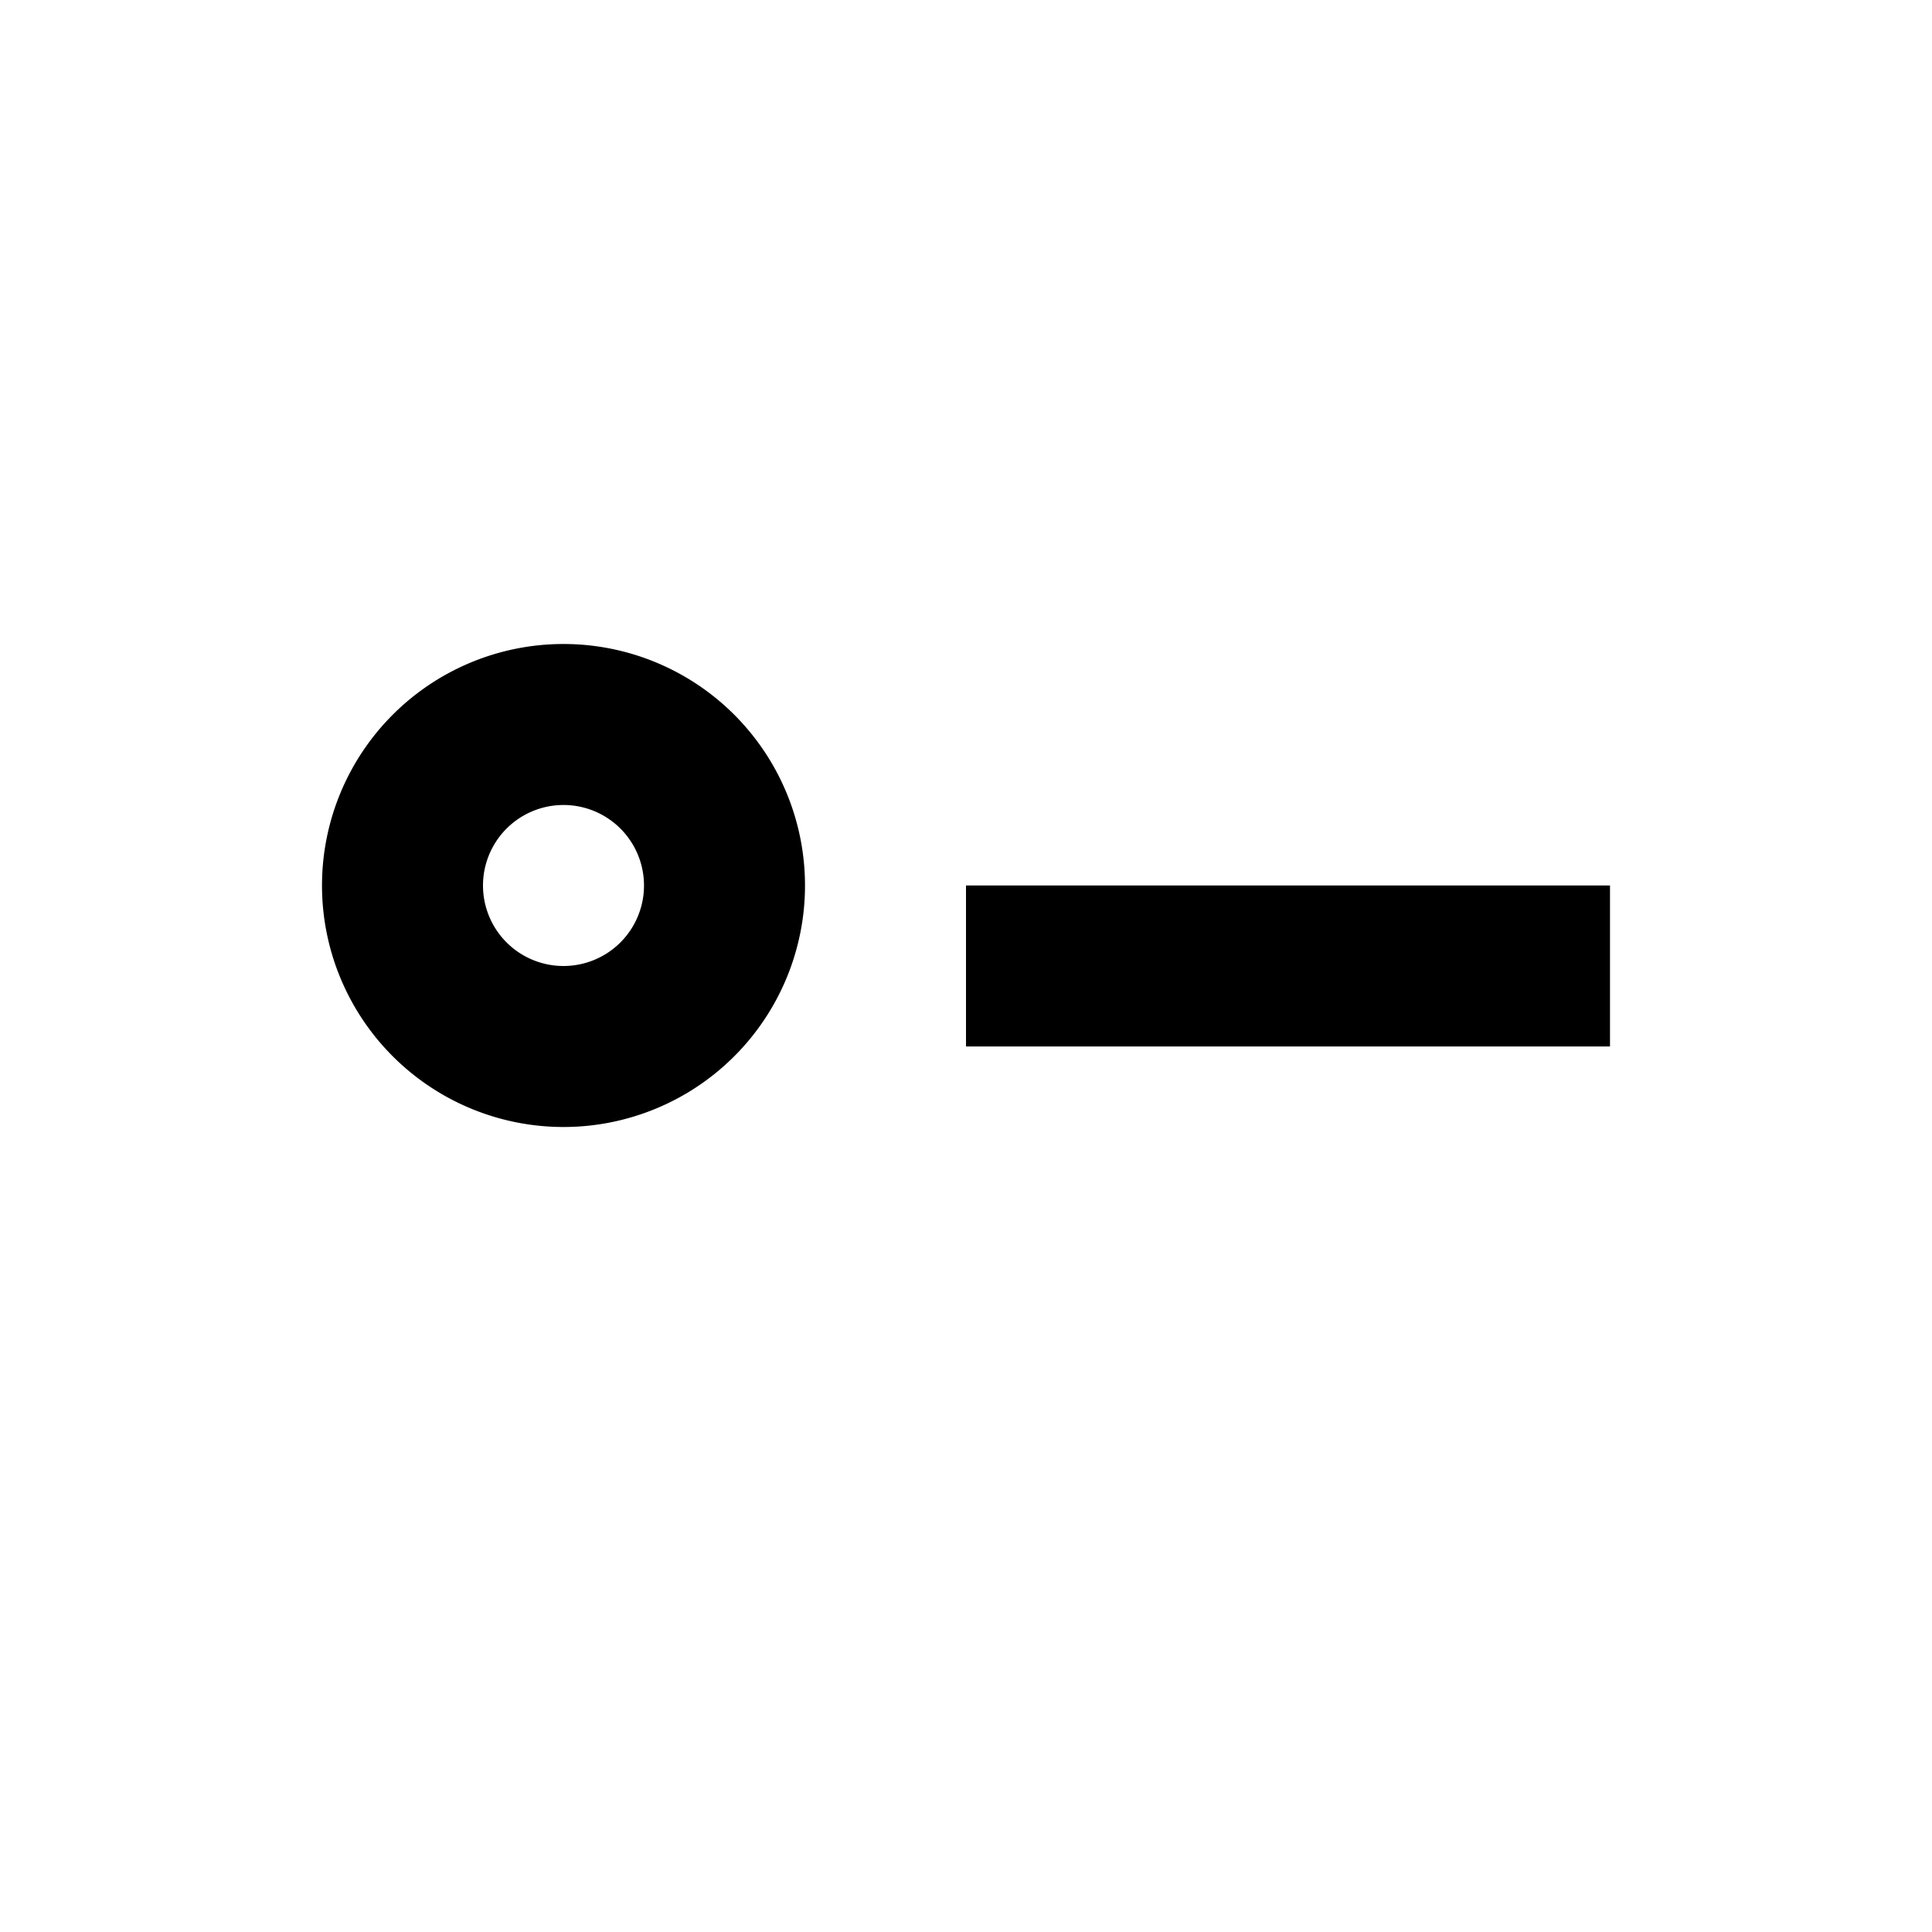 <?xml version="1.0" encoding="UTF-8"?>
<svg width="24" height="24" version="1.1" xmlns="http://www.w3.org/2000/svg">
    <path fill="#000" d="M7 14a3 3 0 1 1 0-6 3 3 0 0 1 0 6zm0-2a1 1 0 1 0 0-2 1 1 0 0 0 0 2zm5-1h8v2h-8z"/>
</svg>